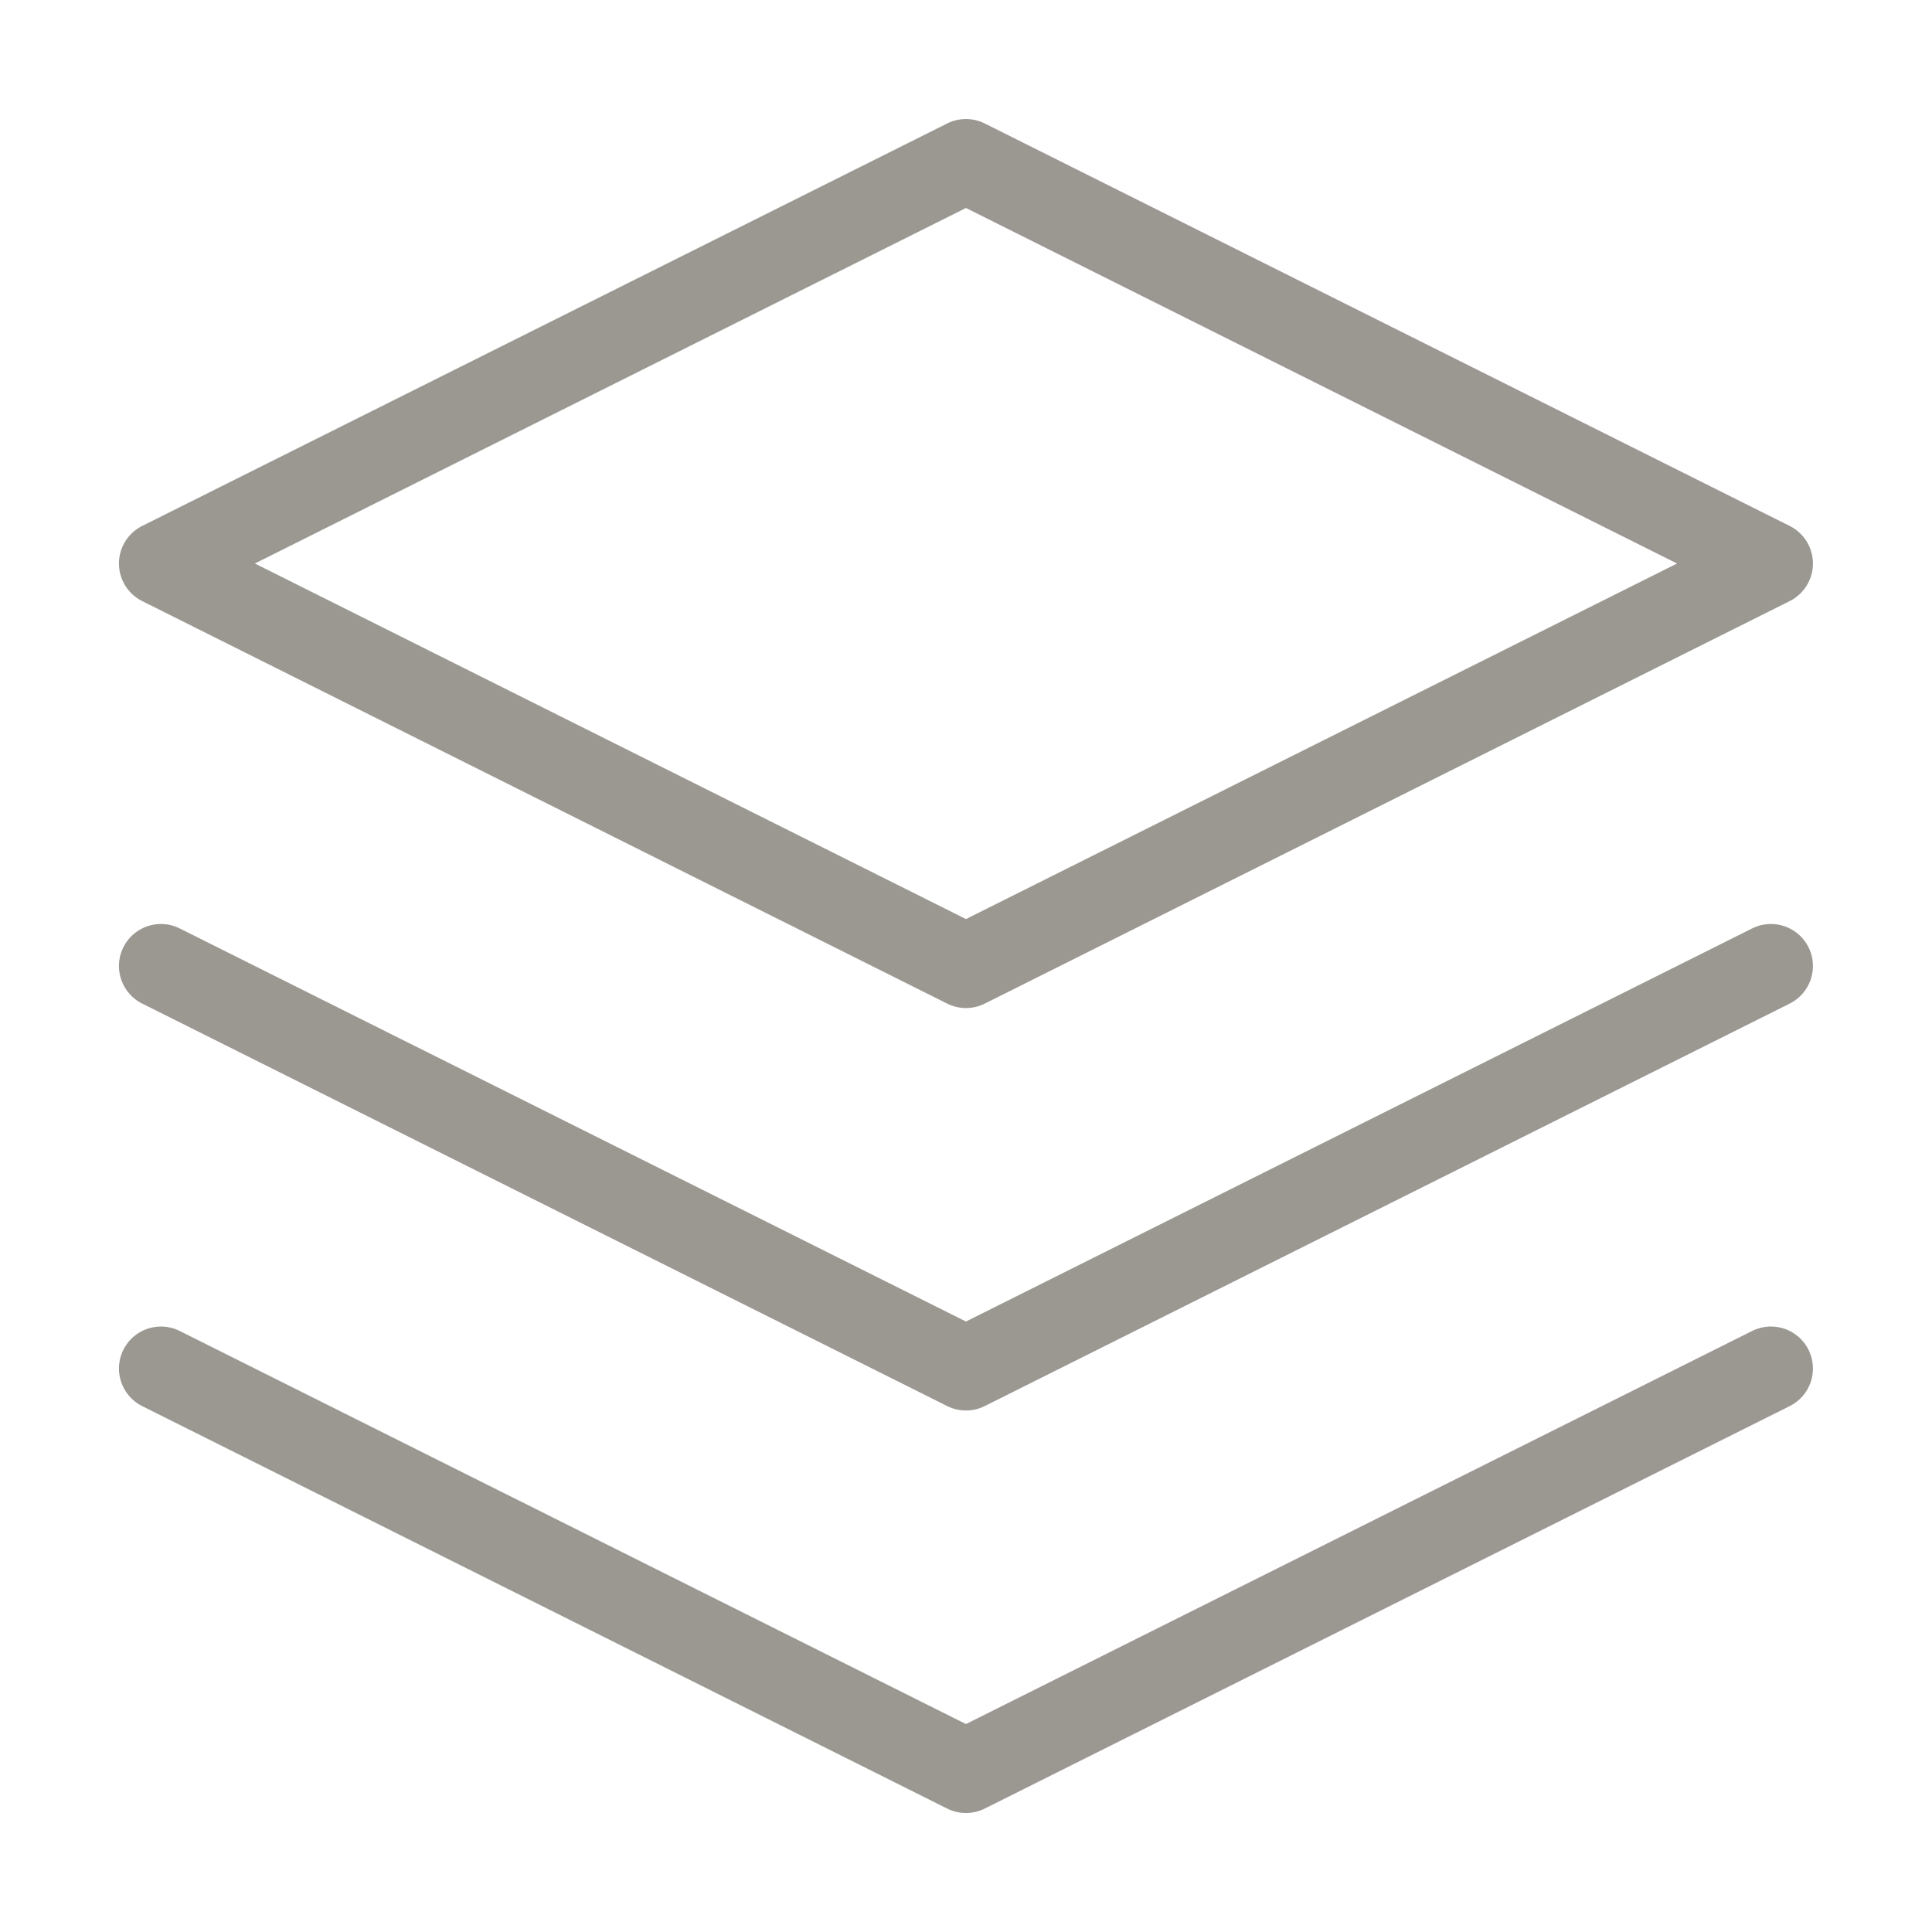 <svg width="46" height="46" viewBox="0 0 46 46" fill="none" xmlns="http://www.w3.org/2000/svg">
<g opacity="0.7">
<path d="M22.999 3.834L3.832 13.417L22.999 23.001L42.165 13.417L22.999 3.834Z" stroke="#706C64" stroke-width="2" stroke-linecap="round" stroke-linejoin="round"/>
<path d="M3.832 32.584L22.999 42.167L42.165 32.584" stroke="#706C64" stroke-width="2" stroke-linecap="round" stroke-linejoin="round"/>
<path d="M3.832 23L22.999 32.583L42.165 23" stroke="#706C64" stroke-width="2" stroke-linecap="round" stroke-linejoin="round"/>
</g>
</svg>
